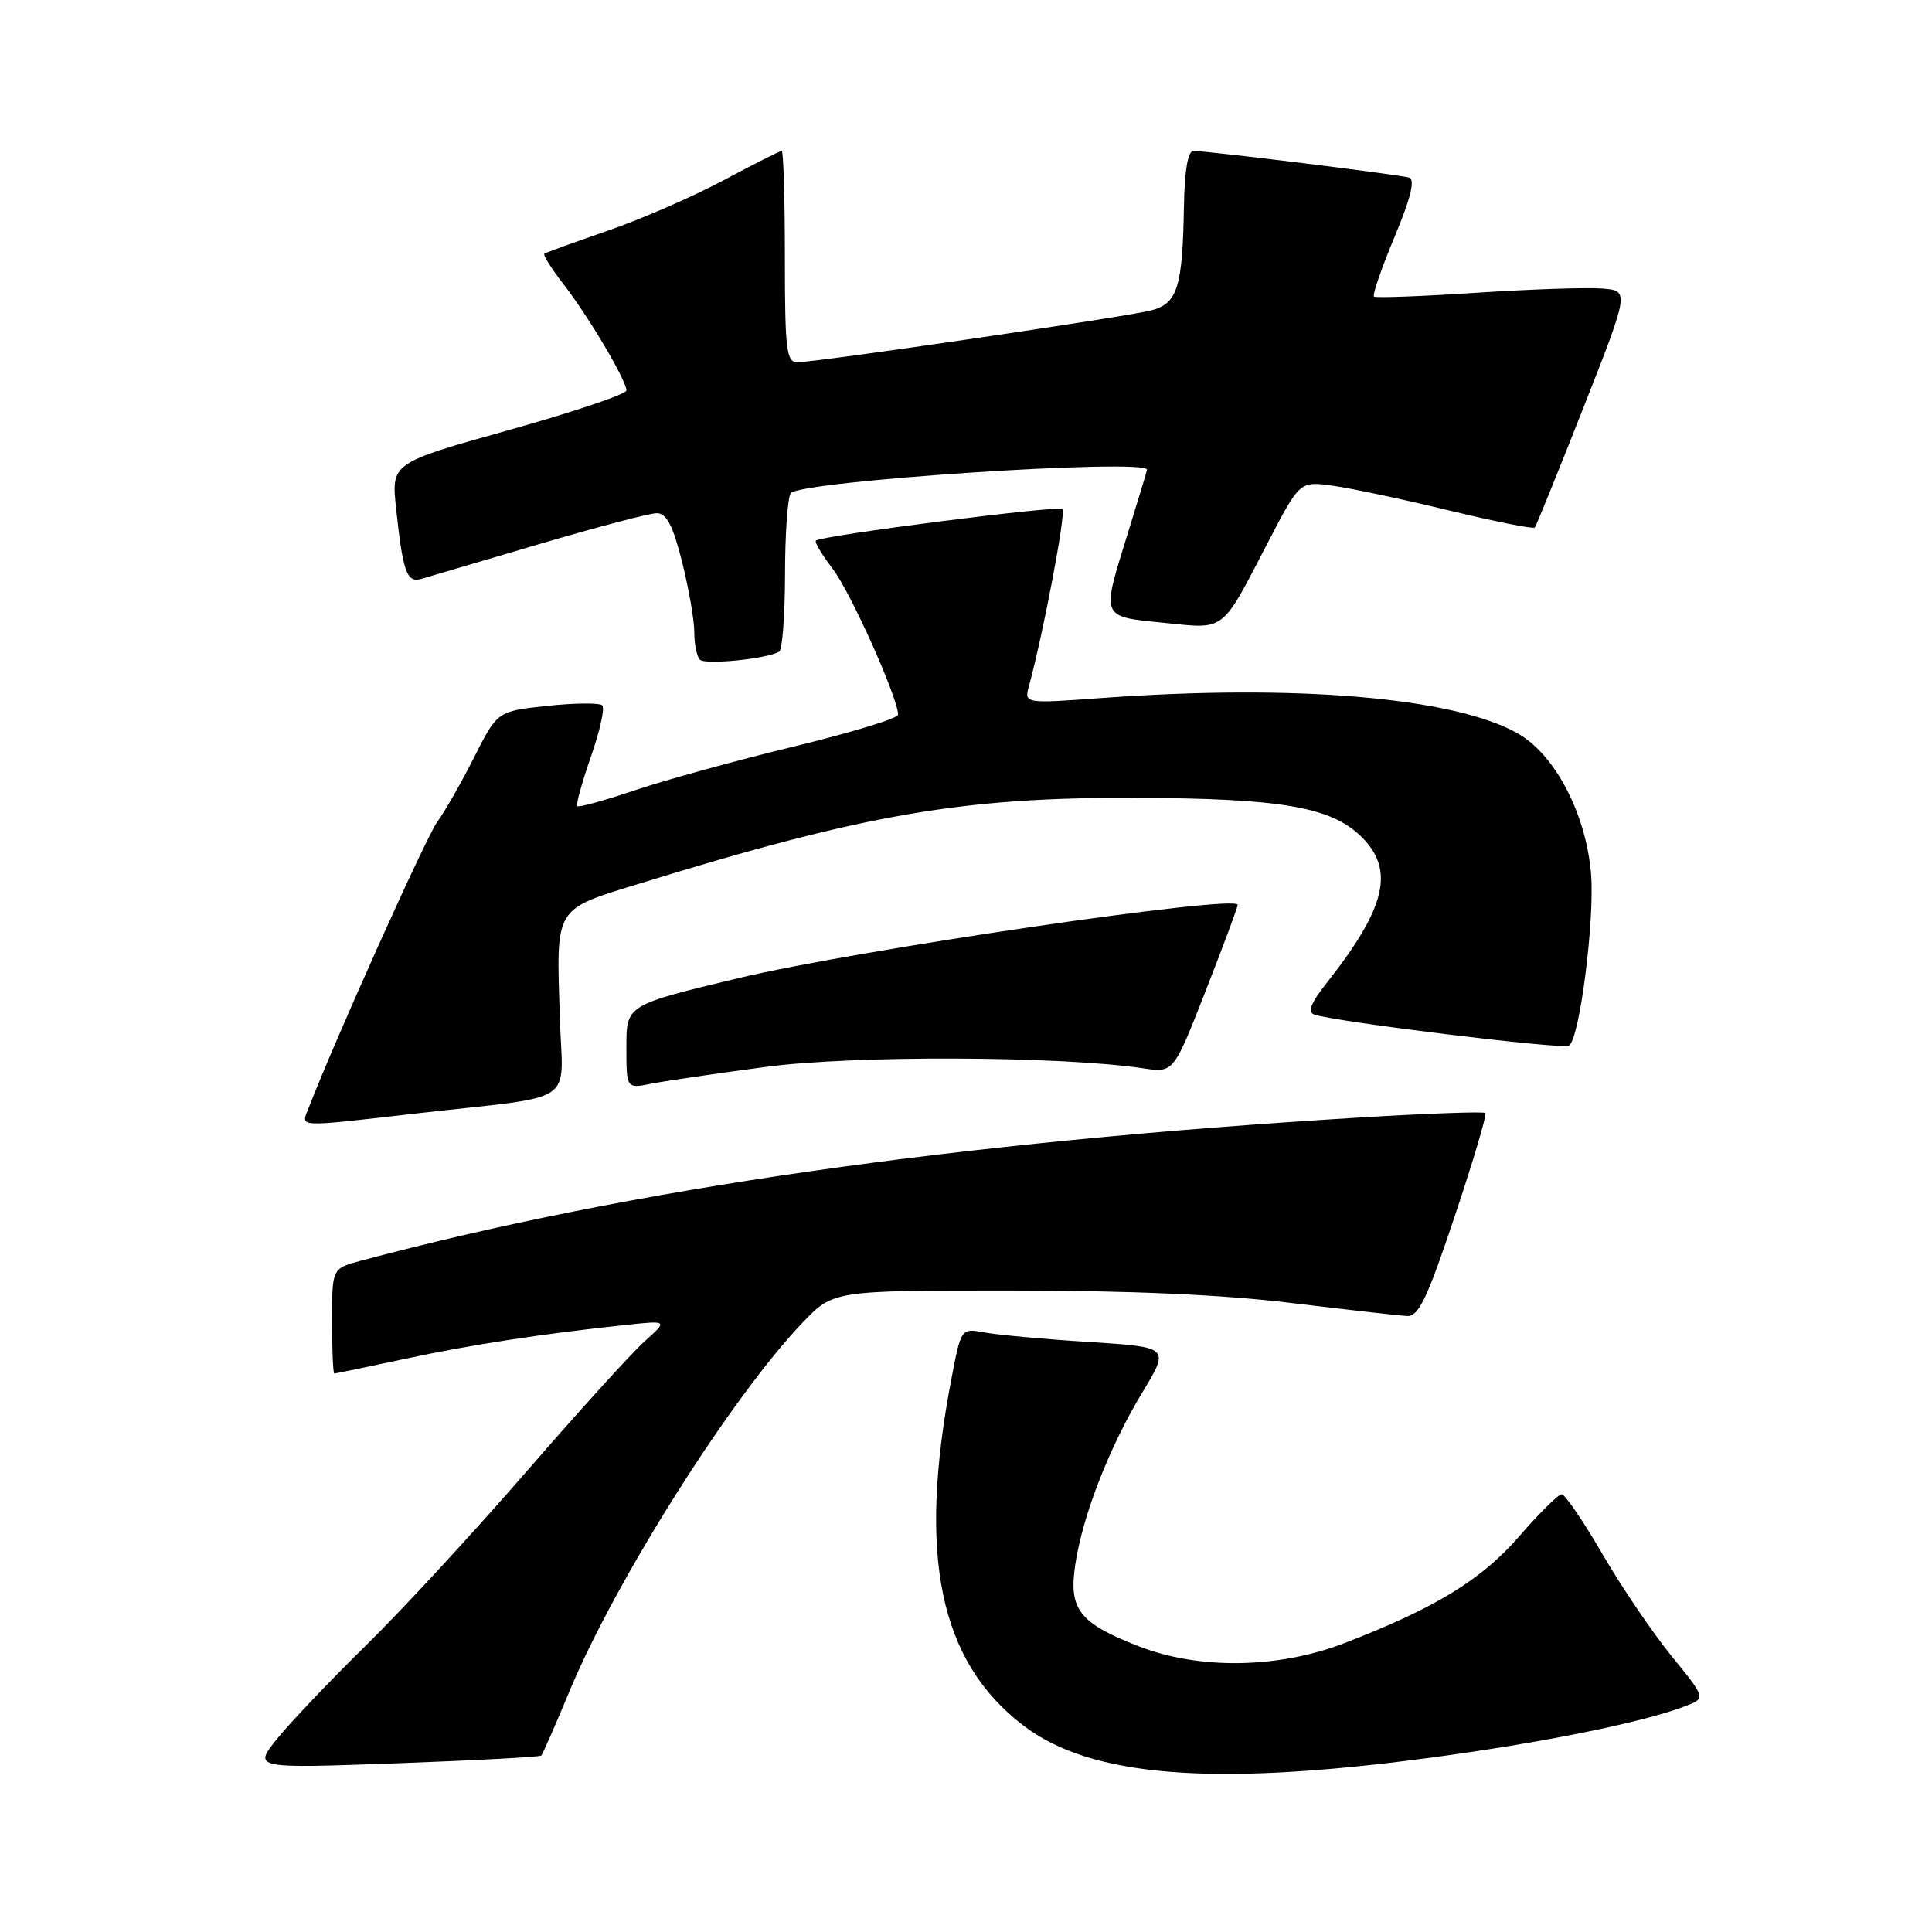 <?xml version="1.0" encoding="UTF-8" standalone="no"?>
<!DOCTYPE svg PUBLIC "-//W3C//DTD SVG 1.1//EN" "http://www.w3.org/Graphics/SVG/1.1/DTD/svg11.dtd" >
<svg xmlns="http://www.w3.org/2000/svg" xmlns:xlink="http://www.w3.org/1999/xlink" version="1.1" viewBox="0 0 256 256">
 <g >
 <path fill="currentColor"
d=" M 189.13 232.96 C 204.04 230.99 217.59 228.26 223.27 226.09 C 226.05 225.03 226.05 225.03 221.49 219.44 C 218.99 216.36 214.86 210.28 212.33 205.92 C 209.80 201.56 207.37 198.00 206.93 198.00 C 206.49 198.00 203.96 200.50 201.31 203.56 C 196.30 209.35 190.10 213.13 178.01 217.77 C 169.33 221.10 158.85 221.25 150.89 218.14 C 142.99 215.07 141.58 213.25 142.48 207.31 C 143.45 200.83 146.99 191.73 151.37 184.50 C 155.00 178.50 155.00 178.50 144.29 177.82 C 138.40 177.45 132.18 176.88 130.46 176.56 C 127.35 175.98 127.35 175.98 126.06 182.74 C 121.57 206.19 124.48 220.16 135.61 228.65 C 144.52 235.45 160.61 236.74 189.13 232.96 Z  M 71.72 232.62 C 71.91 232.43 73.58 228.61 75.44 224.14 C 81.56 209.41 96.94 185.09 106.35 175.25 C 110.42 171.00 110.42 171.00 133.96 171.00 C 149.56 171.00 162.06 171.55 171.00 172.64 C 178.43 173.53 185.35 174.32 186.40 174.38 C 187.97 174.48 189.06 172.21 192.75 161.19 C 195.20 153.87 197.03 147.70 196.82 147.48 C 196.60 147.27 189.24 147.53 180.46 148.06 C 126.87 151.30 83.57 157.50 47.75 167.07 C 44.00 168.08 44.00 168.08 44.00 175.04 C 44.00 178.87 44.13 182.00 44.30 182.00 C 44.46 182.00 48.62 181.13 53.55 180.08 C 62.28 178.20 71.88 176.73 83.00 175.55 C 88.50 174.97 88.50 174.97 85.41 177.74 C 83.71 179.26 76.66 187.03 69.75 195.00 C 62.84 202.97 53.29 213.32 48.52 218.00 C 43.75 222.68 38.44 228.26 36.71 230.41 C 33.57 234.33 33.57 234.33 52.47 233.65 C 62.86 233.27 71.53 232.81 71.72 232.62 Z  M 55.50 147.50 C 76.88 145.07 74.55 146.65 74.18 134.85 C 73.71 119.95 73.32 120.60 84.91 117.03 C 114.55 107.88 127.63 105.63 150.50 105.72 C 169.63 105.79 176.24 106.91 180.25 110.74 C 184.88 115.17 183.74 120.17 175.79 130.25 C 173.67 132.94 173.21 134.12 174.17 134.44 C 177.13 135.42 207.07 139.08 207.90 138.56 C 209.30 137.70 211.32 121.91 210.82 115.78 C 210.15 107.81 206.04 99.95 201.07 97.16 C 192.61 92.40 171.71 90.63 146.10 92.48 C 135.70 93.24 135.70 93.24 136.35 90.87 C 138.24 83.93 141.27 67.93 140.78 67.45 C 140.27 66.93 108.98 70.94 108.11 71.63 C 107.90 71.81 108.91 73.51 110.37 75.42 C 112.74 78.53 119.00 92.51 119.00 94.70 C 119.00 95.18 112.81 97.07 105.25 98.90 C 97.69 100.73 88.20 103.34 84.17 104.70 C 80.14 106.06 76.68 107.02 76.49 106.82 C 76.29 106.63 77.11 103.69 78.29 100.29 C 79.48 96.90 80.16 93.83 79.81 93.47 C 79.45 93.12 76.18 93.14 72.53 93.53 C 65.91 94.24 65.91 94.24 62.84 100.31 C 61.16 103.65 58.95 107.53 57.92 108.94 C 56.42 111.02 44.37 137.81 40.92 146.75 C 39.88 149.45 38.86 149.40 55.50 147.50 Z  M 101.46 141.37 C 113.18 139.81 140.49 139.92 151.50 141.56 C 155.50 142.16 155.50 142.16 159.75 131.31 C 162.09 125.34 164.00 120.21 164.00 119.90 C 164.00 118.46 113.22 125.91 97.75 129.63 C 83.00 133.17 83.00 133.17 83.00 138.71 C 83.00 144.25 83.00 144.25 86.21 143.61 C 87.97 143.26 94.84 142.25 101.46 141.37 Z  M 103.25 86.34 C 103.66 86.09 104.01 81.52 104.02 76.19 C 104.02 70.86 104.36 65.99 104.77 65.36 C 105.81 63.74 152.08 60.69 151.98 62.25 C 151.98 62.39 150.85 66.10 149.49 70.50 C 145.91 82.02 145.77 81.67 154.18 82.52 C 162.50 83.35 161.72 83.96 168.07 71.75 C 172.23 63.76 172.23 63.76 176.59 64.36 C 178.99 64.69 185.92 66.16 191.99 67.63 C 198.06 69.10 203.18 70.12 203.37 69.90 C 203.55 69.68 206.46 62.53 209.82 54.00 C 215.92 38.50 215.92 38.50 212.21 38.23 C 210.17 38.07 202.65 38.33 195.50 38.80 C 188.35 39.27 182.30 39.49 182.06 39.30 C 181.82 39.12 183.04 35.57 184.77 31.43 C 186.95 26.21 187.54 23.79 186.71 23.53 C 185.42 23.14 160.05 20.00 158.14 20.00 C 157.40 20.00 156.96 22.57 156.88 27.25 C 156.70 38.11 156.03 40.24 152.50 41.14 C 149.10 42.01 108.18 48.00 105.65 48.00 C 104.20 48.00 104.00 46.33 104.00 34.00 C 104.00 26.30 103.81 20.00 103.58 20.00 C 103.34 20.00 99.86 21.76 95.83 23.91 C 91.80 26.06 84.90 29.07 80.50 30.58 C 76.10 32.10 72.33 33.47 72.13 33.62 C 71.93 33.78 73.08 35.62 74.70 37.70 C 78.04 42.02 83.00 50.41 83.00 51.74 C 83.00 52.23 75.99 54.59 67.42 56.99 C 51.84 61.35 51.84 61.35 52.49 67.42 C 53.40 75.87 53.90 77.27 55.85 76.70 C 56.76 76.44 63.76 74.37 71.40 72.11 C 79.05 69.85 86.08 68.00 87.03 68.00 C 88.32 68.00 89.17 69.63 90.38 74.46 C 91.27 78.01 92.00 82.21 92.00 83.79 C 92.00 85.37 92.33 87.00 92.74 87.41 C 93.46 88.13 101.71 87.29 103.25 86.34 Z "/>
</g>
</svg>